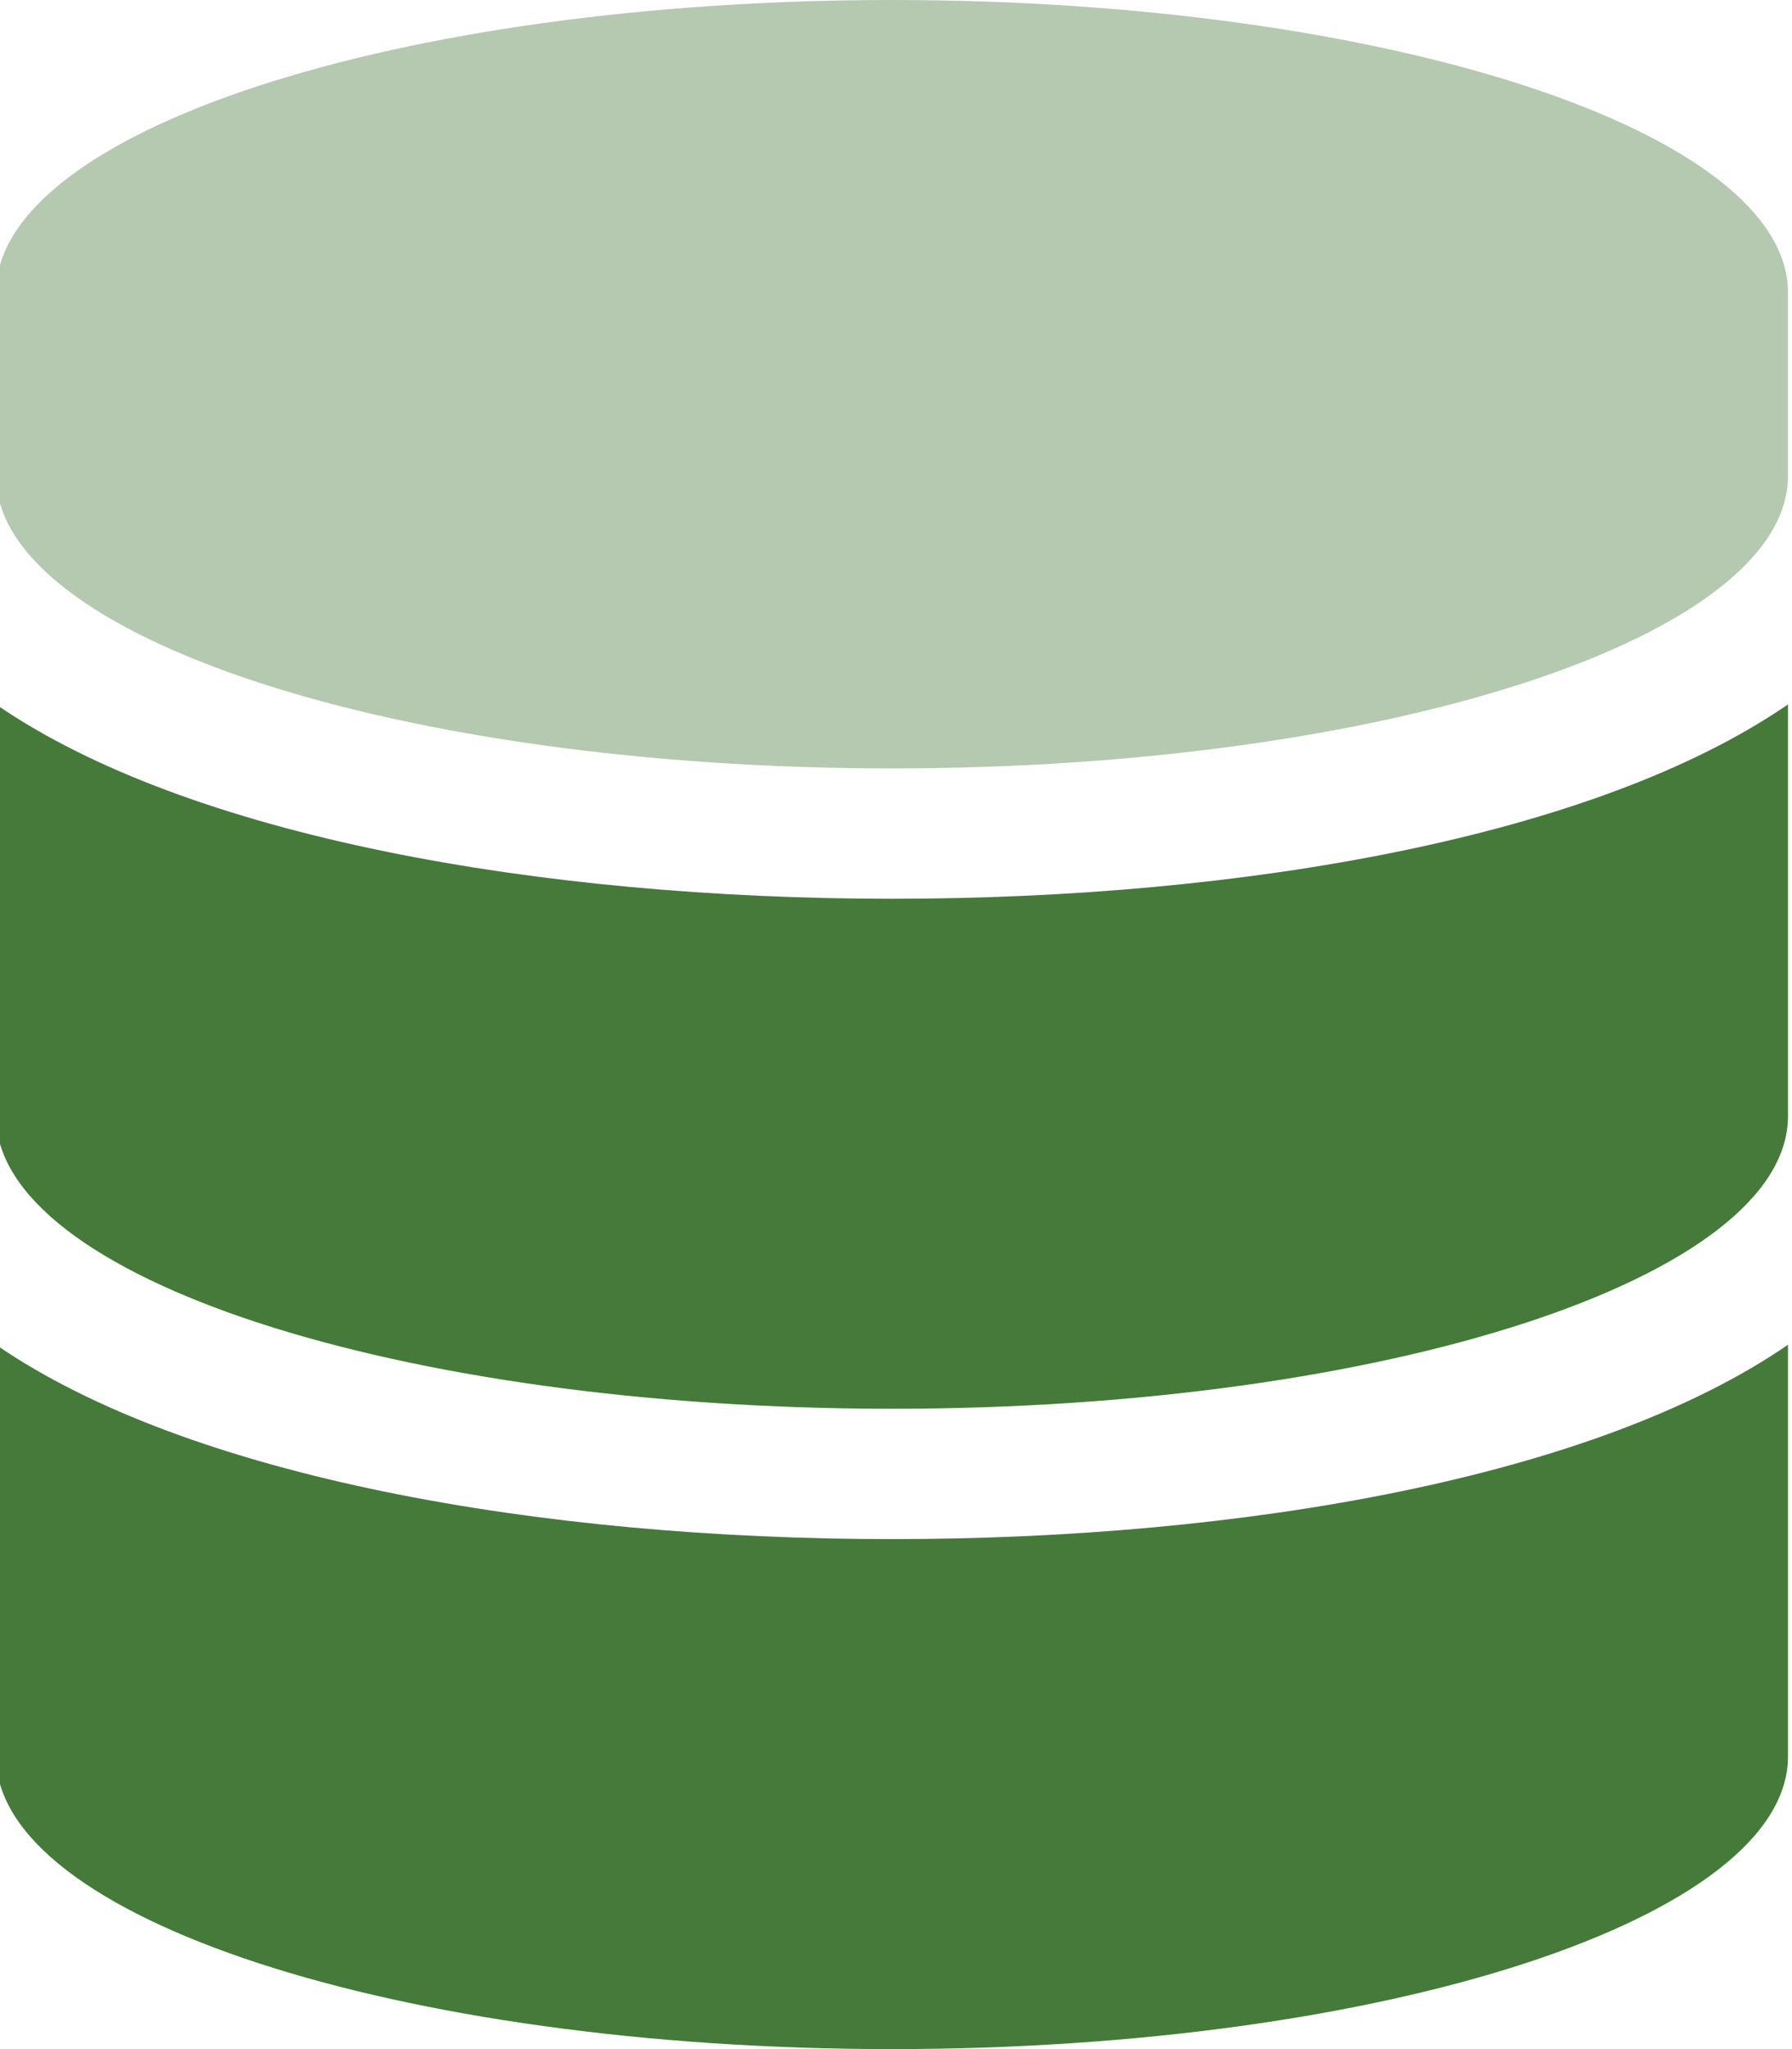 <svg width="448" height="512" viewBox="0 0 448 512" fill="none" xmlns="http://www.w3.org/2000/svg">
<g clip-path="url(#clip0)">
<path opacity="0.4" d="M447 73.14V118.86C447 159.14 346.67 192 223 192C99.33 192 -1 159.14 -1 118.86V73.14C-1 32.86 99.33 0 223 0C346.67 0 447 32.86 447 73.14Z" fill="#457A3B"/>
<path d="M-1 336V438.86C-1 479.14 99.33 512 223 512C346.67 512 447 479.14 447 438.86V336C398.87 369.14 310.79 384.57 223 384.57C135.21 384.57 47.12 369.14 -1 336ZM223 224.57C135.21 224.57 47.12 209.14 -1 176V278.86C-1 319.14 99.33 352 223 352C346.67 352 447 319.14 447 278.86V176C398.87 209.14 310.79 224.57 223 224.57Z" fill="#457A3B"/>
</g>
<defs>
<clipPath id="clip0">
<rect width="448" height="512" fill="white"/>
</clipPath>
</defs>
</svg>
